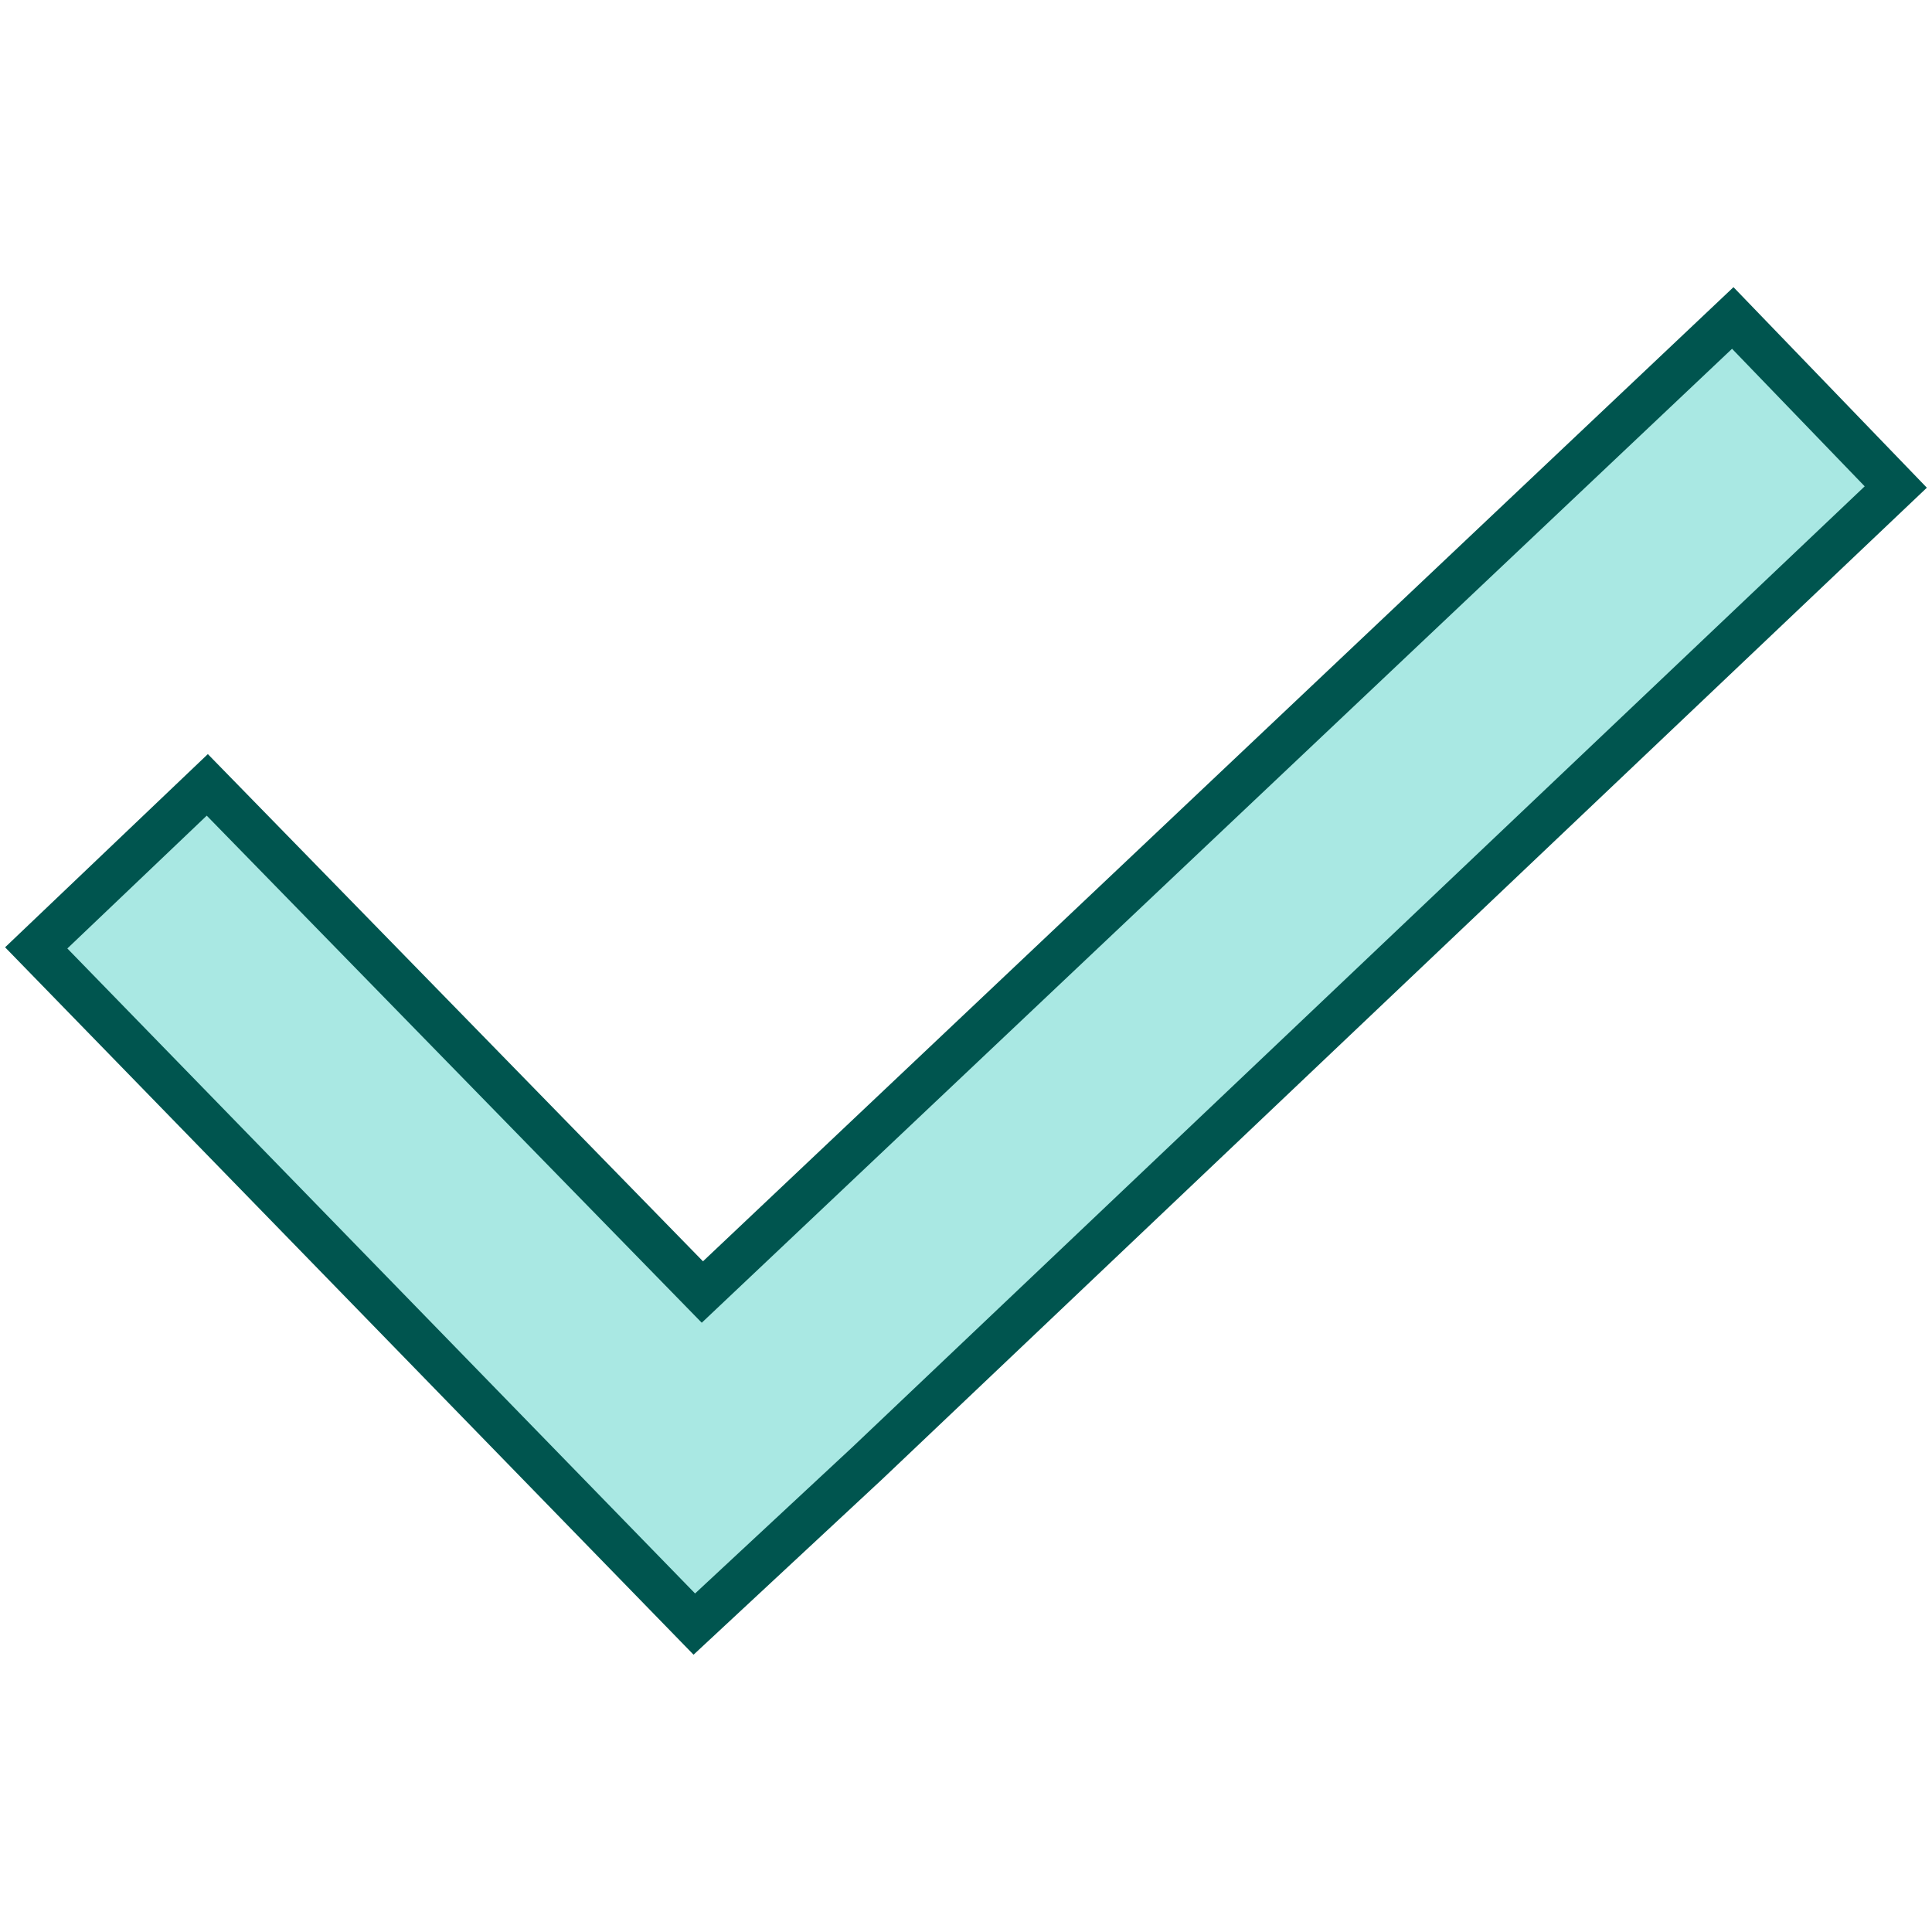 <svg viewBox="0 0 96 96" xmlns="http://www.w3.org/2000/svg" xmlns:xlink="http://www.w3.org/1999/xlink" id="Icons_Checkmark" overflow="hidden"><style>
.MsftOfcThm_Accent5_lumMod_40_lumOff_60_Fill {
 fill:#A9E8E3; 
}
.MsftOfcThm_Accent2_Stroke {
 stroke:#00554F; 
}
</style>
<path d="M86.1 15.8 34.9 64.2 10.3 39 1.8 47.1 34.5 80.7 43.1 72.7 94.2 24.2Z" class="MsftOfcThm_Accent5_lumMod_40_lumOff_60_Fill MsftOfcThm_Accent2_Stroke" stroke="#00554F" stroke-width="2.176" fill="#A9E8E3"/></svg>